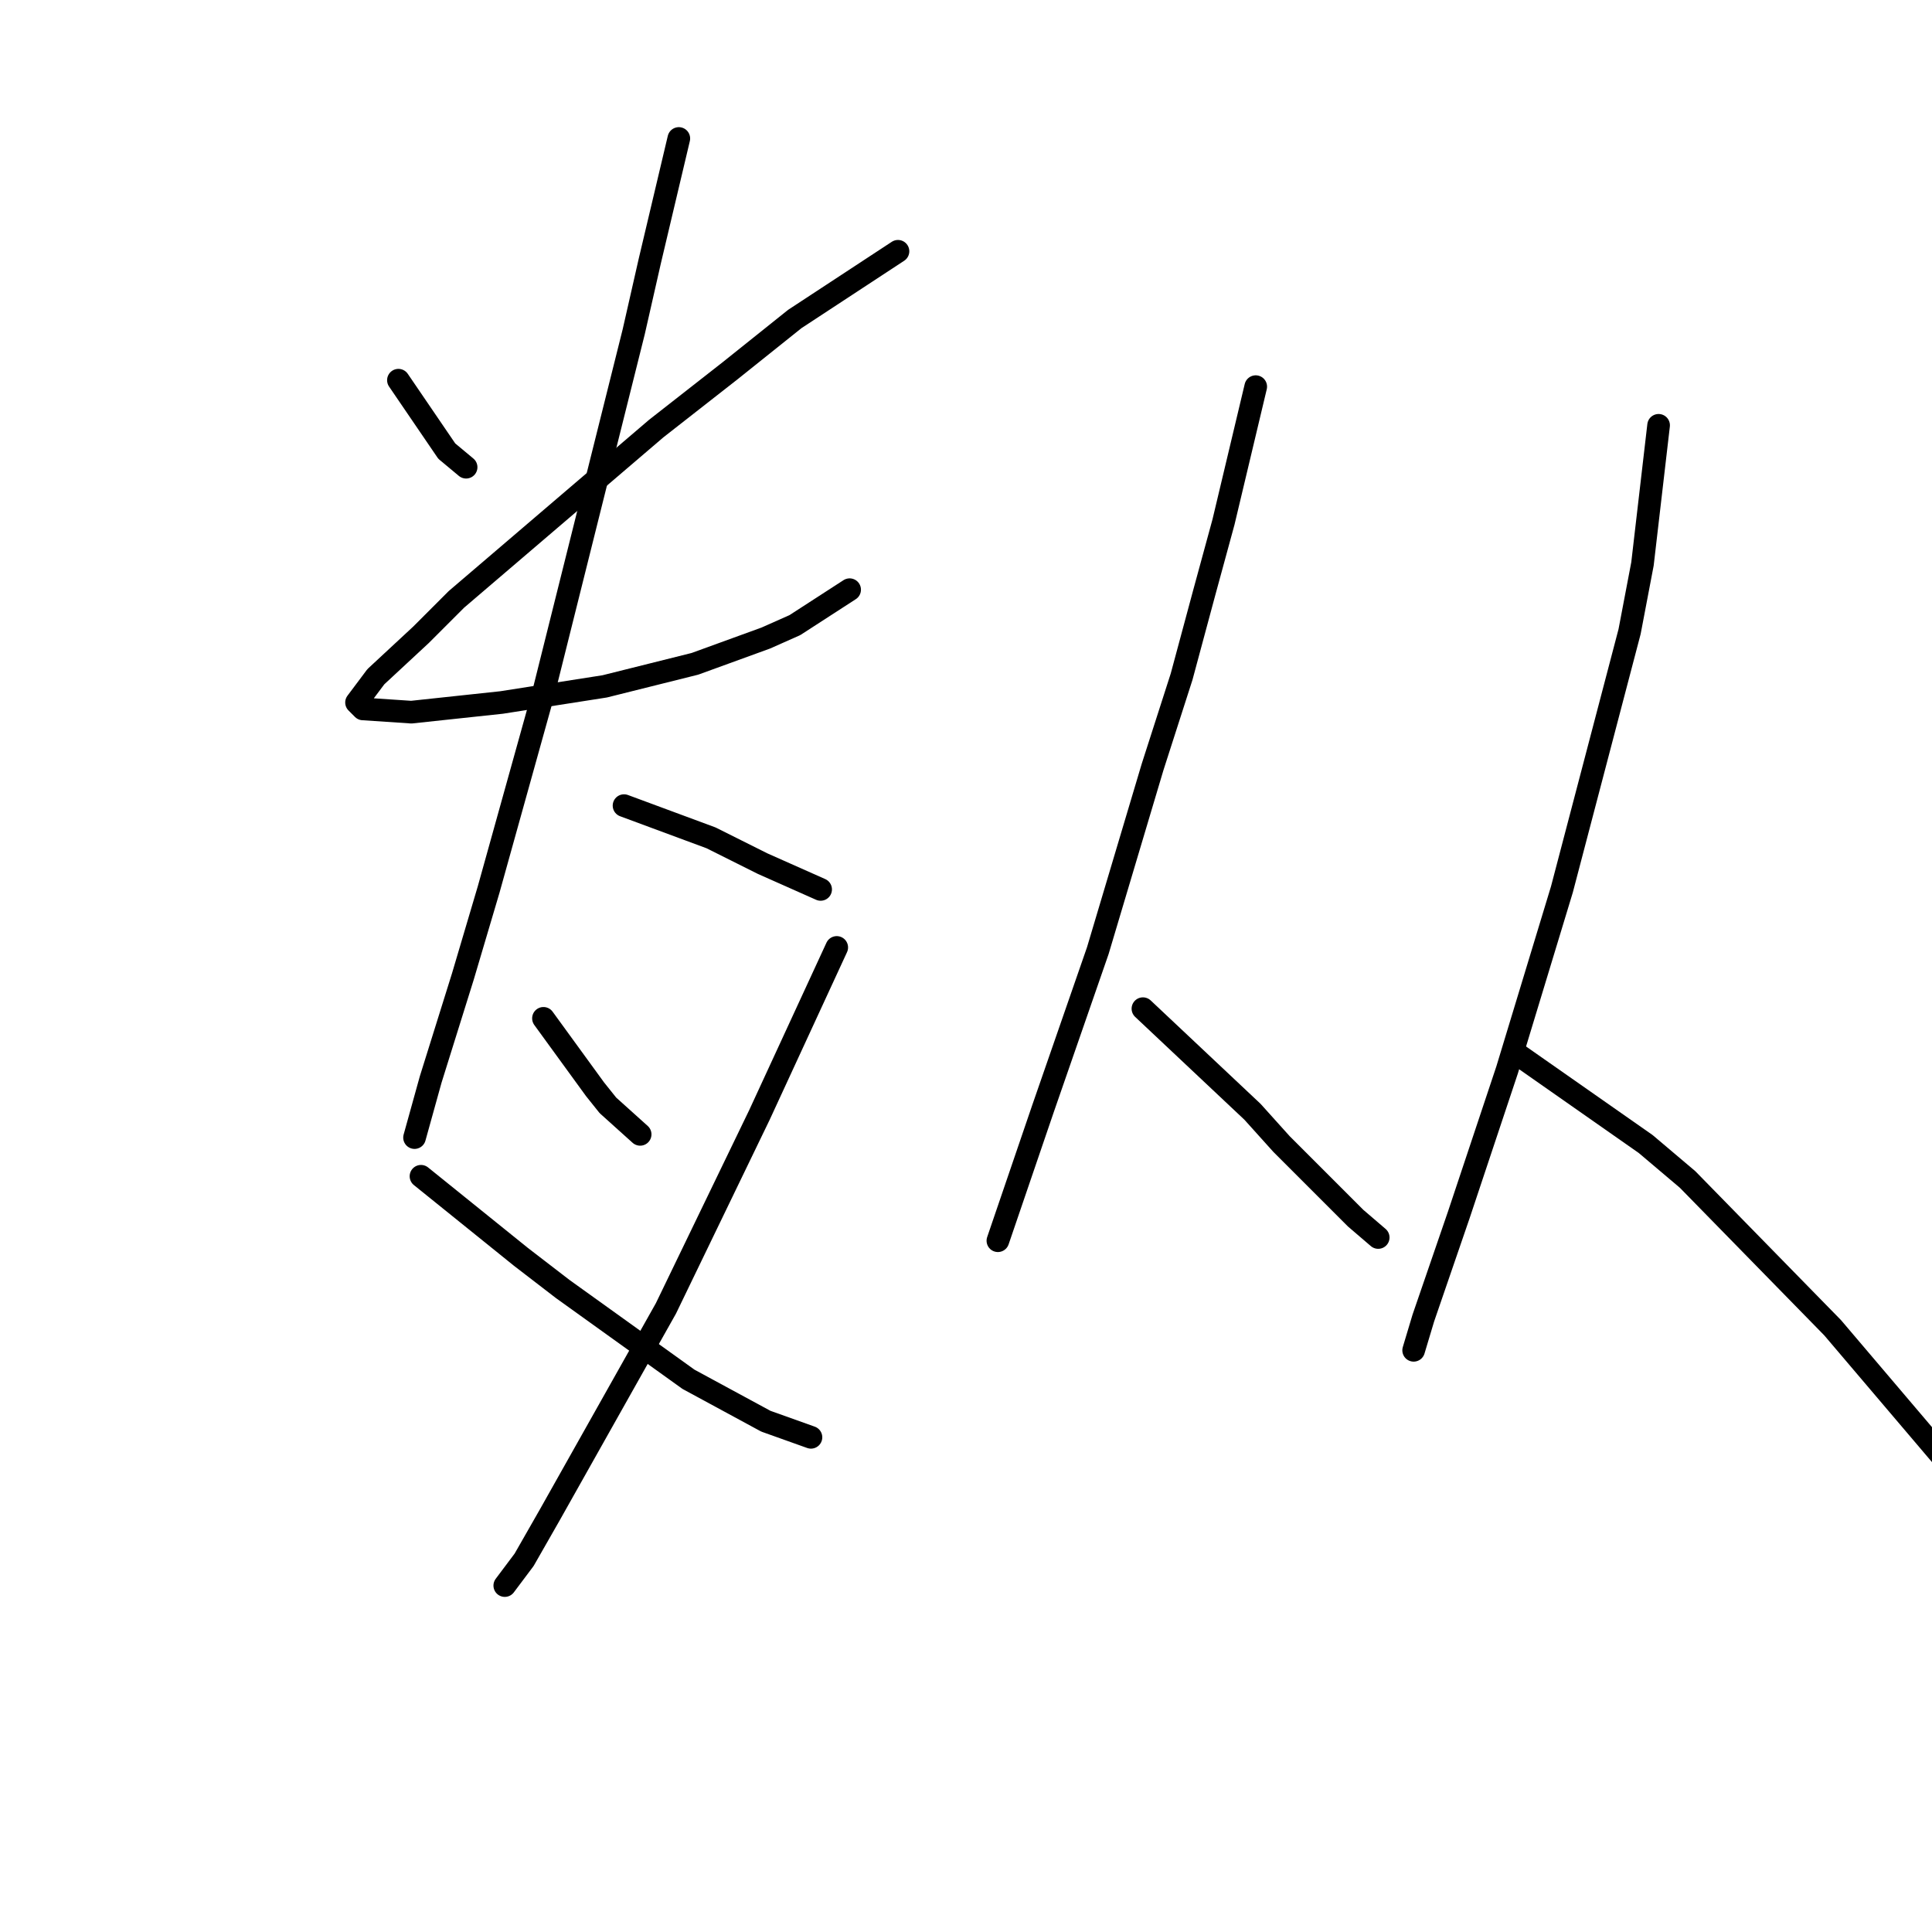 <?xml version="1.0" standalone="no"?>
    <svg width="256" height="256" xmlns="http://www.w3.org/2000/svg" version="1.1">
    <polyline stroke="black" stroke-width="3" stroke-linecap="round" fill="transparent" stroke-linejoin="round" points="52.793 50.378 59.199 59.773 61.762 61.908 61.762 61.908 " />
        <polyline stroke="black" stroke-width="3" stroke-linecap="round" fill="transparent" stroke-linejoin="round" points="118.987 33.296 105.321 42.264 96.78 49.097 86.958 56.784 60.48 79.418 55.783 84.115 49.804 89.667 47.242 93.084 48.096 93.938 54.502 94.365 66.459 93.084 80.125 90.948 92.083 87.959 101.478 84.542 105.321 82.834 112.581 78.137 112.581 78.137 " />
        <polyline stroke="black" stroke-width="3" stroke-linecap="round" fill="transparent" stroke-linejoin="round" points="89.947 18.349 86.104 34.577 83.969 43.972 81.406 54.221 72.011 91.802 64.751 117.853 61.335 129.383 57.064 143.049 54.929 150.736 54.929 150.736 " />
        <polyline stroke="black" stroke-width="3" stroke-linecap="round" fill="transparent" stroke-linejoin="round" points="82.687 106.749 94.218 111.02 97.634 112.728 101.051 114.436 108.738 117.853 108.738 117.853 " />
        <polyline stroke="black" stroke-width="3" stroke-linecap="round" fill="transparent" stroke-linejoin="round" points="72.011 134.935 78.844 144.33 80.552 146.466 84.823 150.309 84.823 150.309 " />
        <polyline stroke="black" stroke-width="3" stroke-linecap="round" fill="transparent" stroke-linejoin="round" points="110.873 125.54 100.624 147.747 88.239 173.37 72.865 200.702 69.449 206.681 66.886 210.097 66.886 210.097 " />
        <polyline stroke="black" stroke-width="3" stroke-linecap="round" fill="transparent" stroke-linejoin="round" points="55.783 155.861 69.022 166.537 74.573 170.808 91.229 182.765 101.478 188.317 107.457 190.452 107.457 190.452 " />
        <polyline stroke="black" stroke-width="3" stroke-linecap="round" fill="transparent" stroke-linejoin="round" points="166.391 51.232 162.12 69.168 159.558 78.564 156.568 89.667 152.725 101.625 145.465 125.967 138.205 146.893 132.226 164.402 132.226 164.402 " />
        <polyline stroke="black" stroke-width="3" stroke-linecap="round" fill="transparent" stroke-linejoin="round" points="151.444 133.654 165.964 147.32 169.807 151.59 176.64 158.423 179.629 161.413 182.619 163.975 182.619 163.975 " />
        <polyline stroke="black" stroke-width="3" stroke-linecap="round" fill="transparent" stroke-linejoin="round" points="219.773 56.357 217.637 74.72 215.929 83.688 206.961 117.853 199.701 141.768 193.295 160.986 188.598 174.651 187.316 178.922 187.316 178.922 " />
        <polyline stroke="black" stroke-width="3" stroke-linecap="round" fill="transparent" stroke-linejoin="round" points="200.982 139.633 218.064 151.59 223.616 156.288 242.834 175.933 257.354 193.015 257.354 193.015 " />
        </svg>